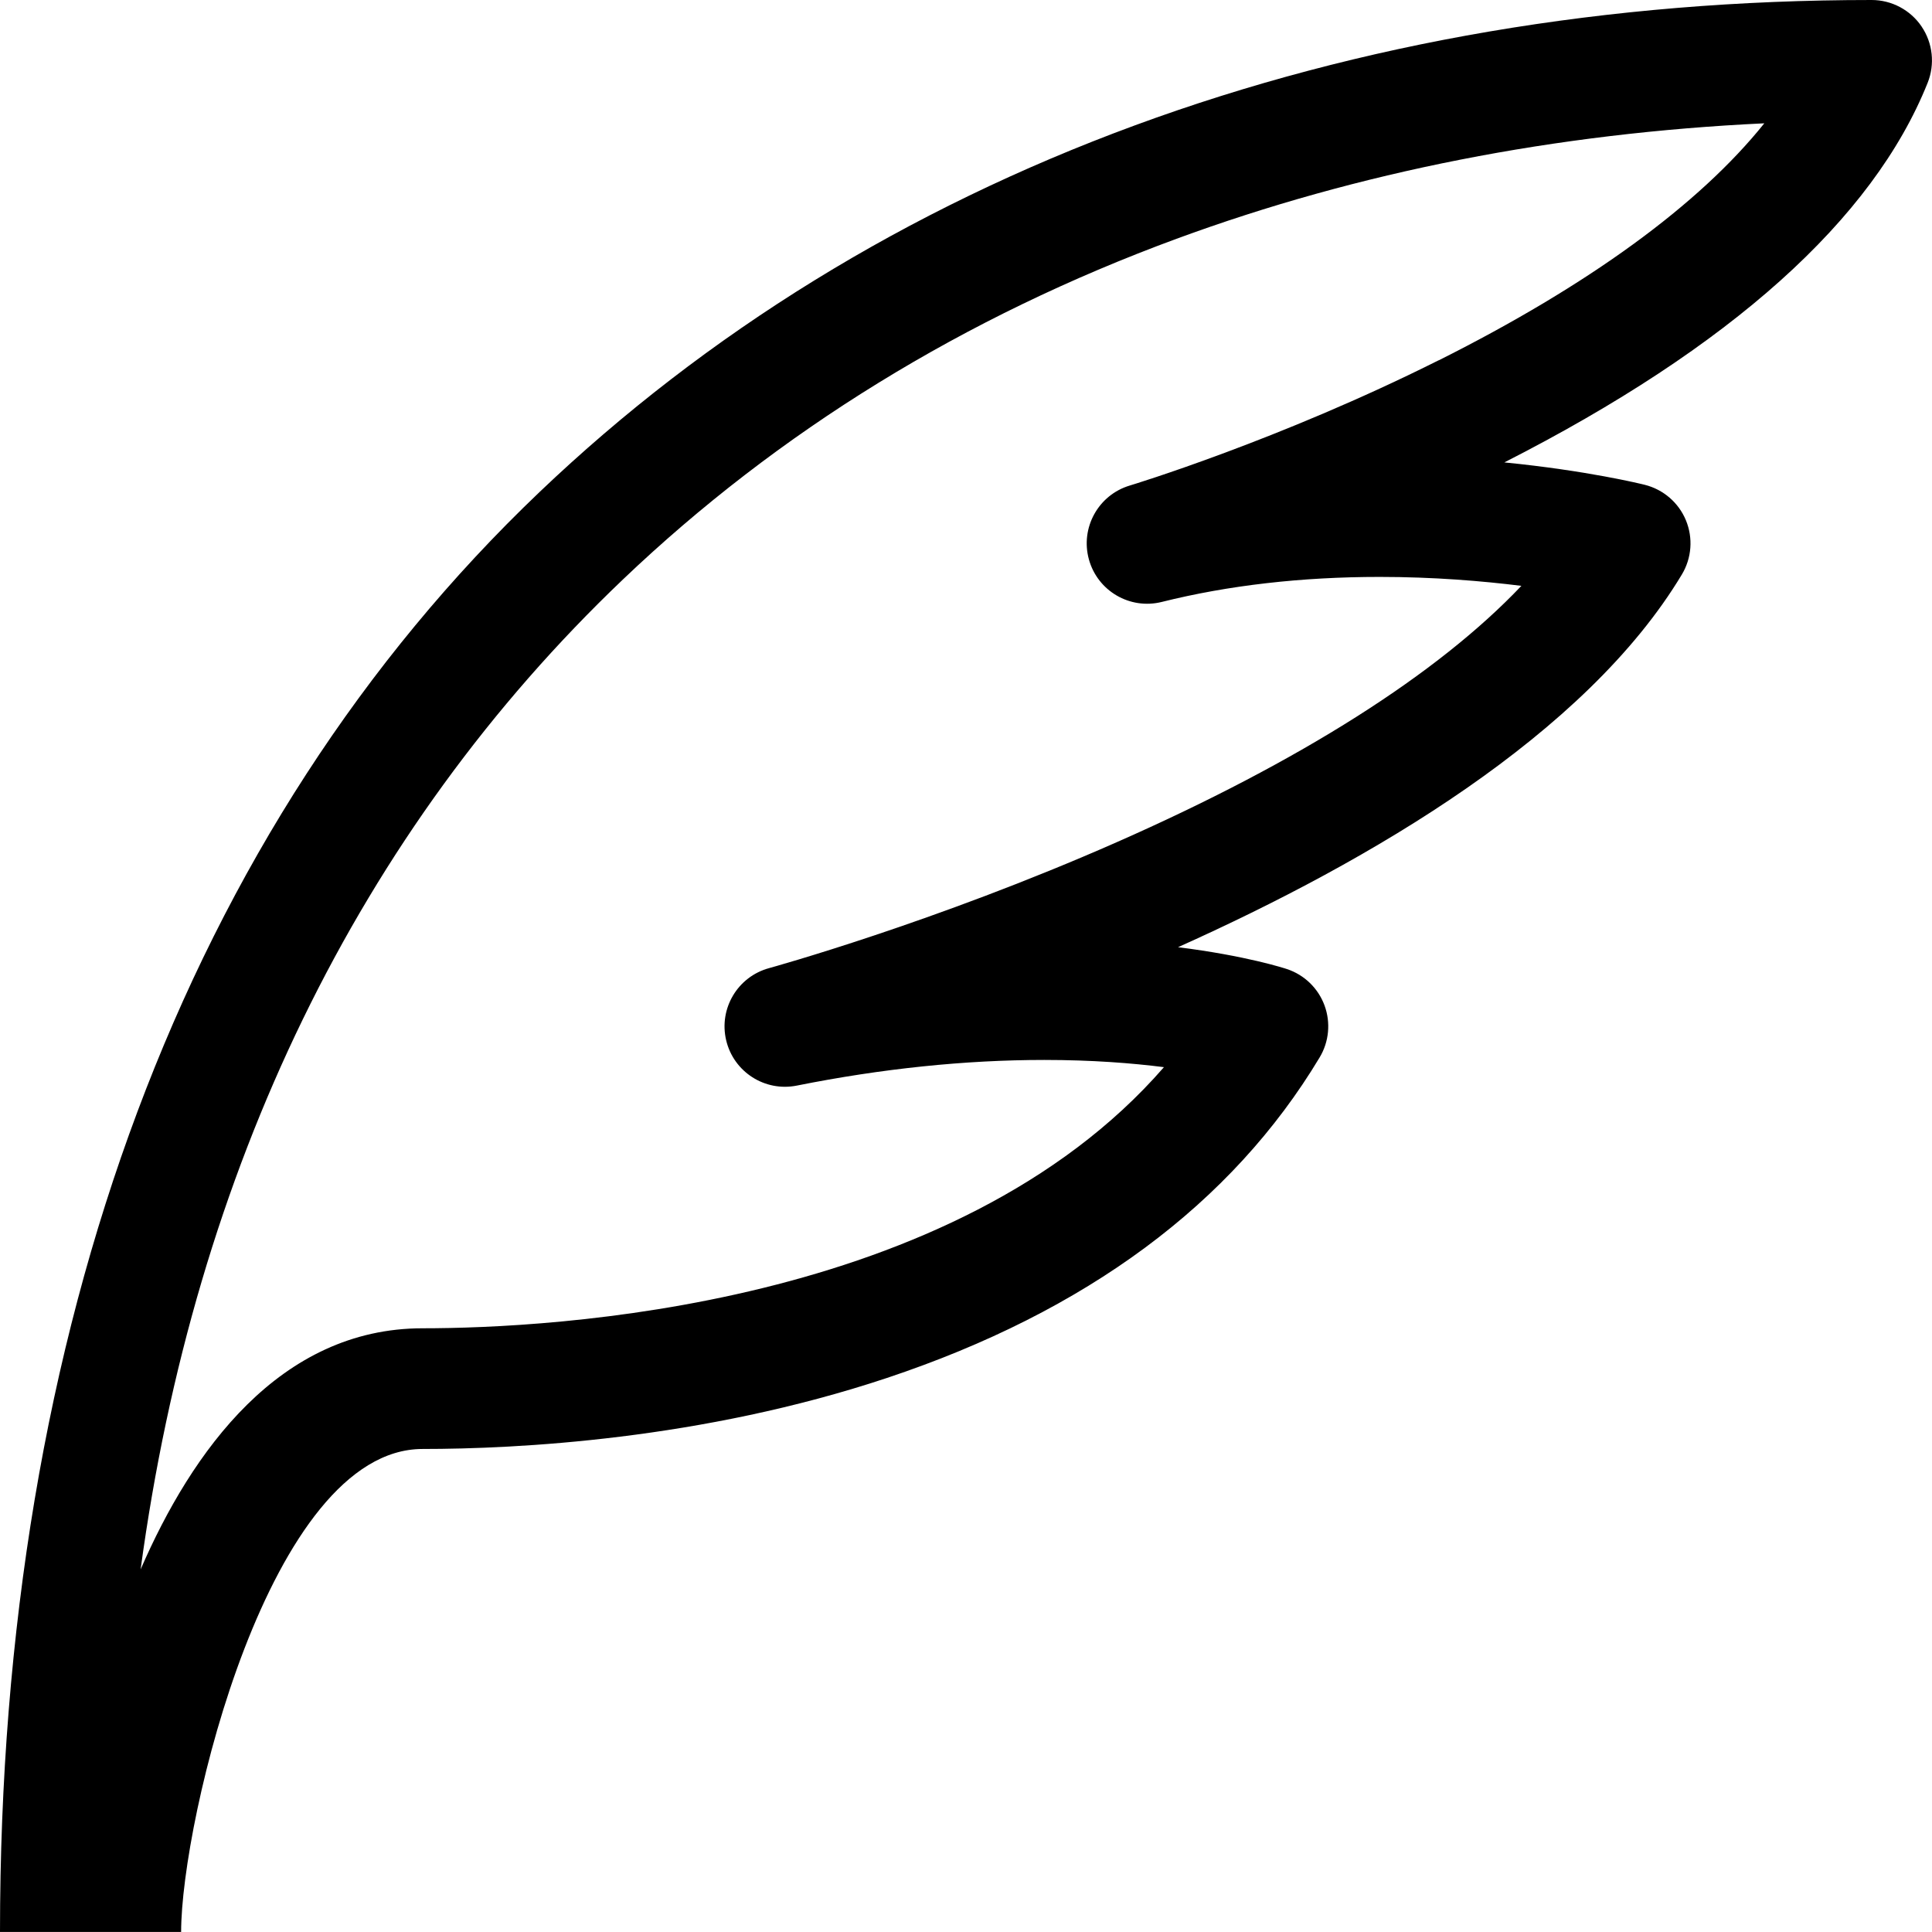 <?xml version="1.0" encoding="utf-8"?>
<!-- Generated by IcoMoon.io -->
<!DOCTYPE svg PUBLIC "-//W3C//DTD SVG 1.1//EN" "http://www.w3.org/Graphics/SVG/1.1/DTD/svg11.dtd">
<svg version="1.1" xmlns="http://www.w3.org/2000/svg" xmlns:xlink="http://www.w3.org/1999/xlink" width="64" height="64" viewBox="0 0 64 64">
<path d="M63.656 0.879c-0.372-0.549-0.992-0.879-1.656-0.879-8.706 0-16.918 1.398-24.409 4.154-7.542 2.775-14.177 6.862-19.721 12.148-11.691 11.147-17.87 27.697-17.87 47.697h6c0-3.697 2.926-16 8-16 3.109 0 9.241-0.306 15.383-2.353 6.604-2.201 11.426-5.774 14.332-10.618 0.312-0.52 0.371-1.154 0.161-1.723s-0.668-1.012-1.243-1.203c-0.079-0.026-1.346-0.441-3.609-0.725 6.406-2.873 13.51-7.046 16.691-12.348 0.326-0.543 0.375-1.209 0.133-1.794s-0.748-1.021-1.363-1.175c-0.107-0.027-1.913-0.472-4.652-0.742 7.495-3.817 12.212-8.047 14.023-12.575 0.246-0.616 0.171-1.315-0.201-1.864zM47.657 11.935c-5.287 2.65-10.184 4.135-10.232 4.149-1.041 0.312-1.642 1.398-1.354 2.446s1.36 1.673 2.414 1.41c2.201-0.55 4.629-0.829 7.219-0.829 1.786 0 3.402 0.135 4.694 0.296-2.767 2.917-7.327 5.813-13.405 8.492-6.048 2.666-11.465 4.157-11.518 4.172-1.040 0.284-1.668 1.34-1.42 2.389s1.282 1.713 2.339 1.502c2.82-0.564 5.579-0.85 8.2-0.85 1.579 0 2.91 0.105 3.963 0.239-6.937 7.983-20.328 8.65-24.555 8.65-4.743 0-7.649 4.082-9.344 7.988 1.791-13.239 7.223-24.447 15.974-32.79 5.145-4.906 11.316-8.704 18.342-11.289 6.024-2.216 12.559-3.499 19.471-3.825-2.151 2.687-5.81 5.358-10.786 7.852z" fill="#000000"></path>
</svg>
